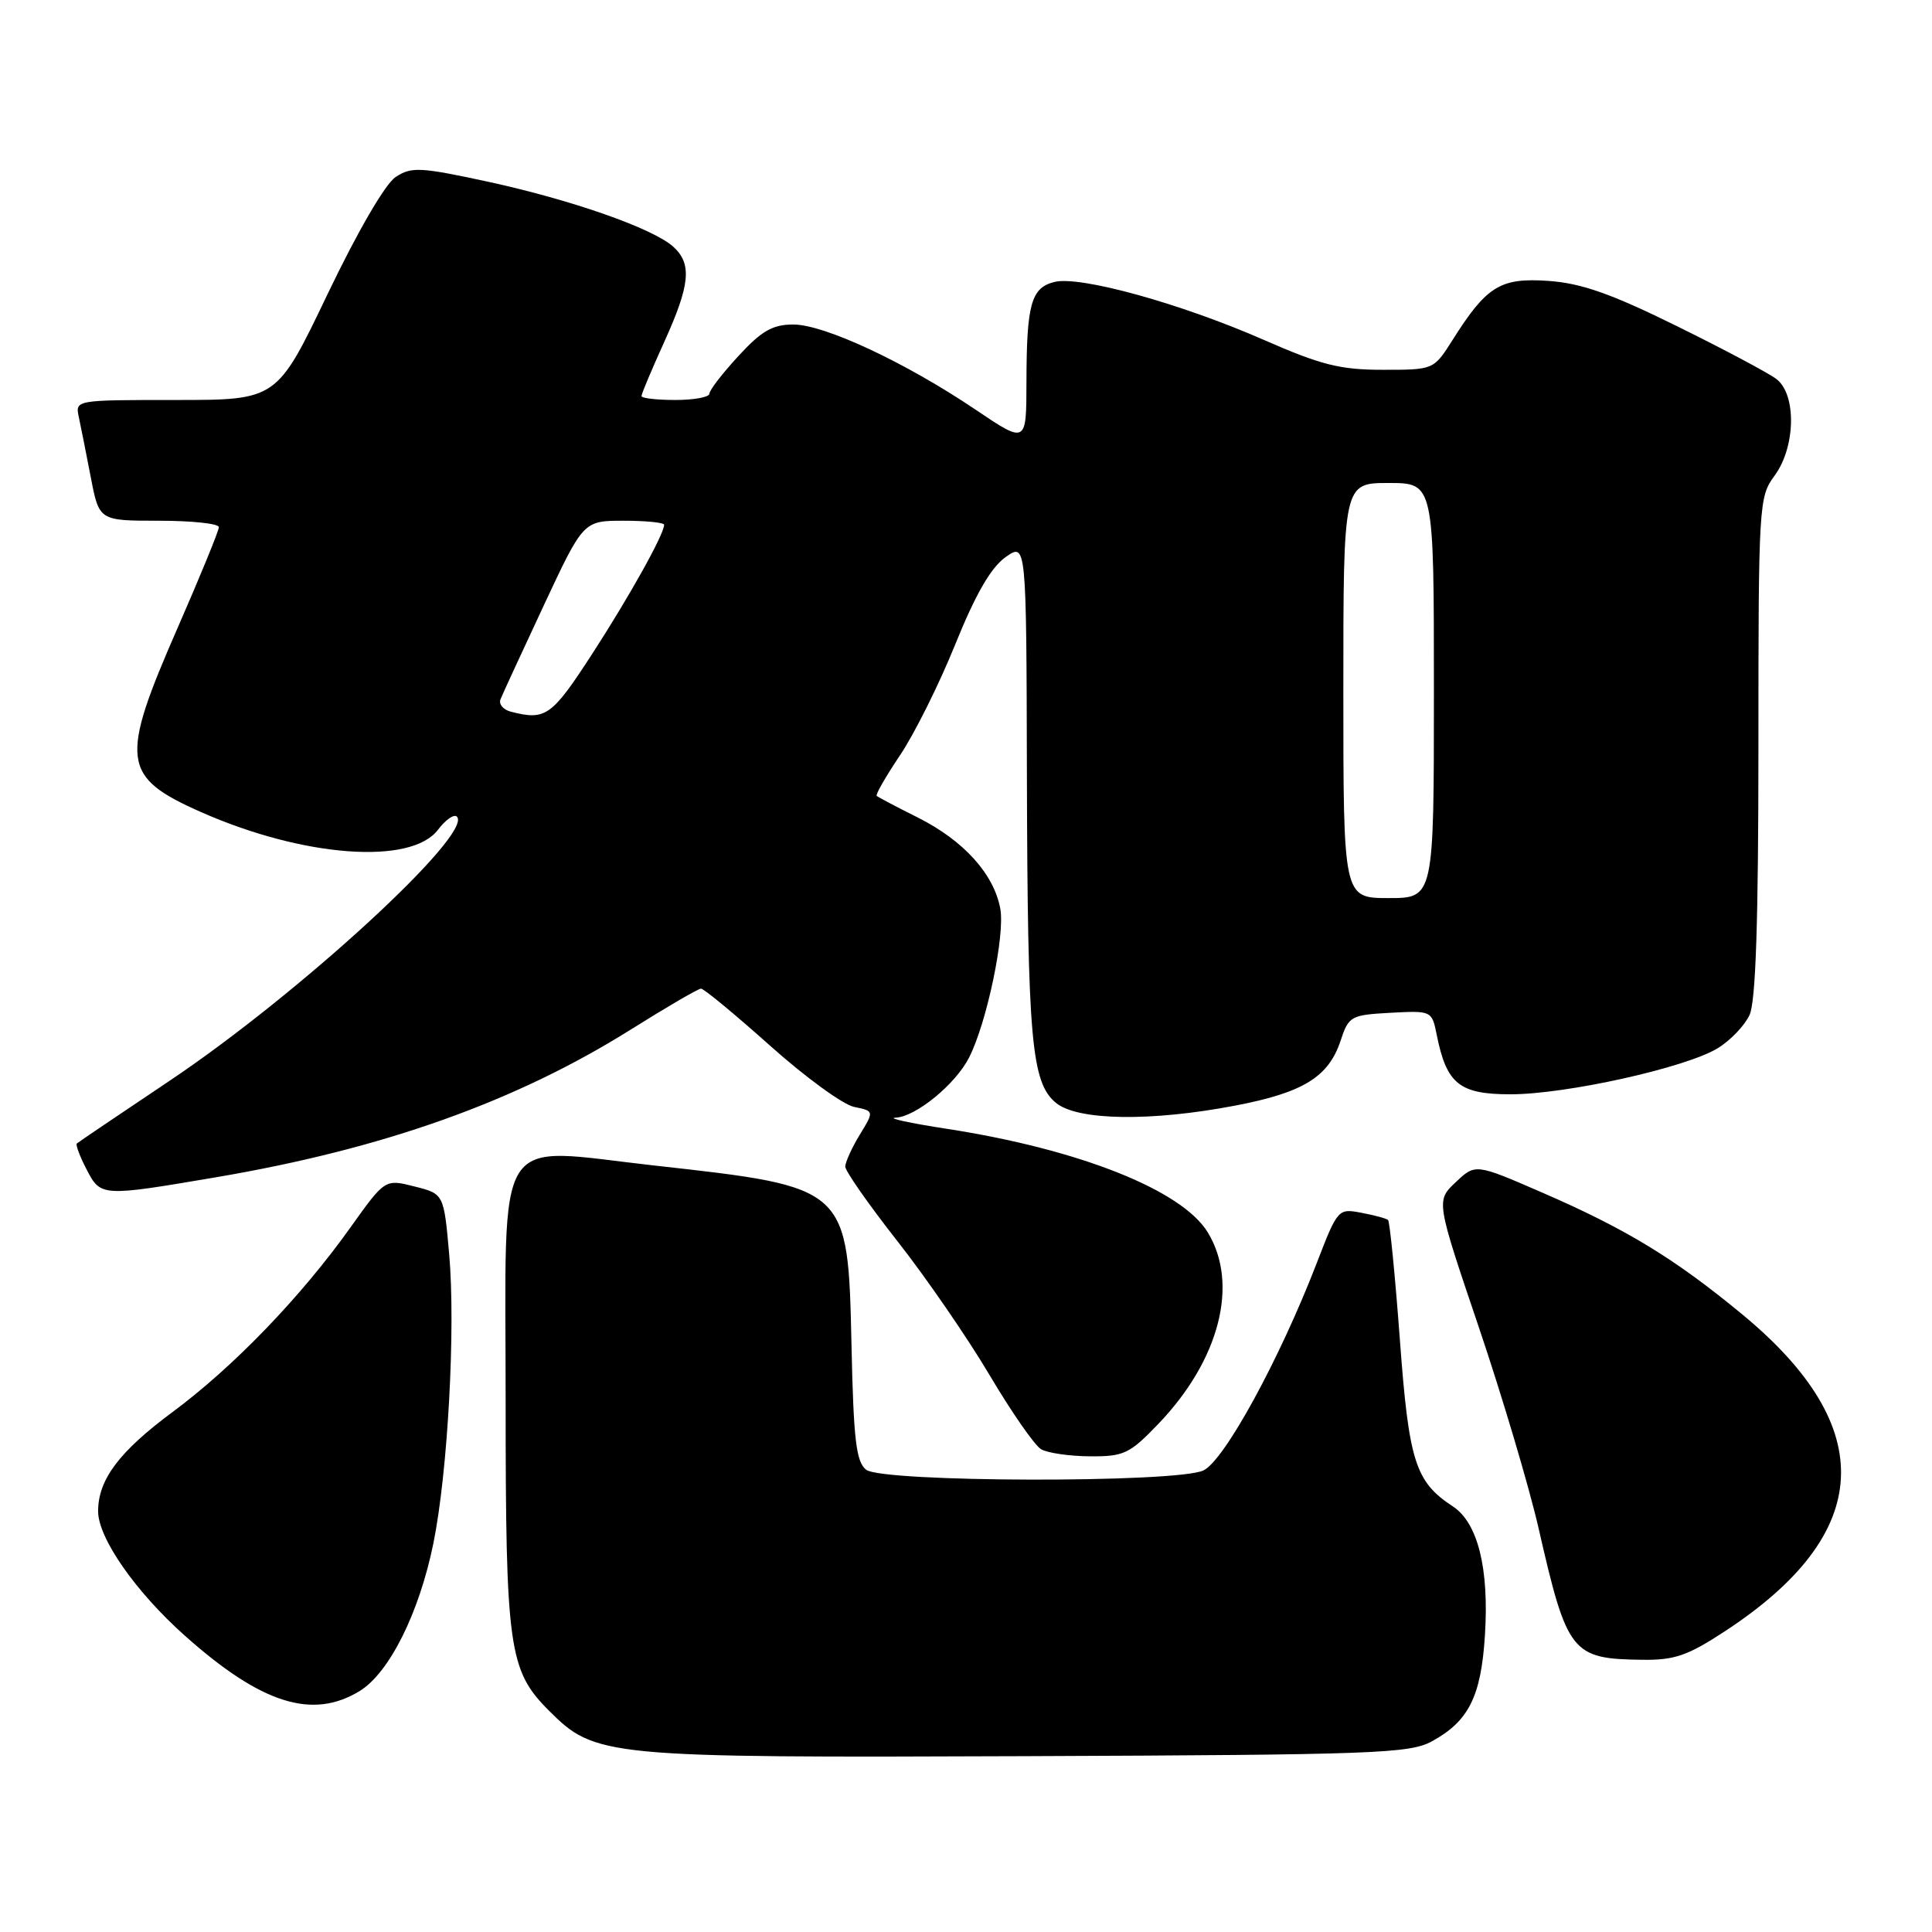<?xml version="1.0" encoding="UTF-8" standalone="no"?>
<!DOCTYPE svg PUBLIC "-//W3C//DTD SVG 1.1//EN" "http://www.w3.org/Graphics/SVG/1.1/DTD/svg11.dtd" >
<svg xmlns="http://www.w3.org/2000/svg" xmlns:xlink="http://www.w3.org/1999/xlink" version="1.1" viewBox="0 0 256 256">
 <g >
 <path fill="currentColor"
d=" M 189.74 230.73 C 194.61 228.07 196.25 224.80 196.76 216.69 C 197.33 207.82 195.82 201.77 192.50 199.60 C 187.52 196.33 186.68 193.67 185.48 177.38 C 184.85 168.93 184.15 161.84 183.92 161.65 C 183.69 161.45 182.10 161.02 180.39 160.70 C 177.32 160.11 177.24 160.20 174.50 167.30 C 169.54 180.16 162.20 193.59 159.44 194.85 C 155.77 196.52 116.94 196.43 114.77 194.75 C 113.45 193.72 113.10 190.82 112.83 178.33 C 112.36 157.21 112.47 157.31 86.73 154.44 C 65.14 152.04 67.00 149.09 67.00 185.66 C 67.00 218.40 67.41 221.34 72.72 226.65 C 78.88 232.81 80.01 232.92 136.00 232.70 C 182.21 232.52 186.78 232.35 189.74 230.73 Z  M 47.64 224.08 C 51.58 221.68 55.55 213.72 57.43 204.48 C 59.34 195.04 60.38 175.99 59.52 166.20 C 58.81 158.19 58.81 158.19 54.91 157.21 C 51.02 156.22 51.02 156.22 46.41 162.68 C 39.85 171.88 30.94 181.11 22.88 187.09 C 15.78 192.35 13.00 196.06 13.00 200.25 C 13.00 203.80 17.96 210.92 24.52 216.76 C 34.61 225.75 41.38 227.90 47.64 224.08 Z  M 228.59 216.13 C 248.29 203.23 249.04 189.15 230.82 174.13 C 221.86 166.73 215.47 162.85 204.30 158.00 C 195.50 154.18 195.50 154.18 192.89 156.65 C 190.28 159.11 190.28 159.11 195.93 175.80 C 199.04 184.99 202.61 197.00 203.87 202.50 C 207.65 219.06 208.24 219.81 217.59 219.93 C 221.89 219.99 223.62 219.39 228.59 216.13 Z  M 153.51 188.65 C 161.60 180.20 164.20 170.12 160.03 163.29 C 156.62 157.69 143.01 152.29 125.50 149.58 C 120.55 148.82 117.48 148.15 118.67 148.10 C 121.35 147.98 126.61 143.67 128.41 140.13 C 130.76 135.51 133.20 123.87 132.54 120.38 C 131.68 115.79 127.68 111.37 121.62 108.33 C 118.80 106.92 116.35 105.63 116.17 105.46 C 115.98 105.30 117.38 102.88 119.26 100.07 C 121.15 97.27 124.44 90.67 126.57 85.40 C 129.25 78.76 131.29 75.22 133.22 73.84 C 136.00 71.86 136.00 71.86 136.07 102.68 C 136.16 137.88 136.66 143.49 139.95 146.16 C 142.83 148.49 152.53 148.63 163.66 146.50 C 172.67 144.78 176.04 142.71 177.63 137.91 C 178.71 134.64 178.98 134.49 184.24 134.20 C 189.71 133.91 189.73 133.92 190.38 137.15 C 191.68 143.63 193.38 145.00 200.15 145.00 C 207.51 145.00 223.32 141.49 227.58 138.91 C 229.27 137.89 231.18 135.89 231.83 134.48 C 232.65 132.68 233.00 122.00 233.00 98.91 C 233.00 66.79 233.06 65.84 235.14 63.03 C 237.93 59.25 238.07 52.28 235.39 50.23 C 234.35 49.43 228.40 46.27 222.17 43.20 C 213.45 38.90 209.54 37.53 205.17 37.22 C 198.79 36.78 196.99 37.89 192.46 45.07 C 189.97 49.00 189.97 49.00 183.24 49.00 C 177.58 49.00 175.06 48.37 167.47 45.04 C 156.46 40.21 143.09 36.51 139.72 37.36 C 136.63 38.13 136.03 40.28 136.01 50.66 C 136.00 58.82 136.00 58.82 129.25 54.27 C 119.96 48.01 109.24 43.00 105.12 43.00 C 102.38 43.00 100.92 43.83 97.85 47.17 C 95.73 49.46 94.00 51.71 94.00 52.17 C 94.00 52.62 91.97 53.00 89.50 53.00 C 87.03 53.00 85.00 52.77 85.00 52.48 C 85.00 52.19 86.35 48.98 88.00 45.34 C 91.46 37.72 91.72 34.96 89.21 32.69 C 86.52 30.26 75.73 26.48 64.62 24.07 C 55.69 22.14 54.52 22.08 52.43 23.45 C 51.05 24.36 47.41 30.61 43.40 38.98 C 36.69 53.00 36.69 53.00 23.32 53.00 C 9.99 53.00 9.96 53.00 10.44 55.25 C 10.71 56.49 11.42 60.09 12.03 63.25 C 13.14 69.00 13.14 69.00 21.07 69.00 C 25.43 69.00 29.00 69.38 29.00 69.85 C 29.00 70.33 26.52 76.37 23.50 83.28 C 15.84 100.79 16.12 102.95 26.65 107.61 C 40.19 113.60 54.48 114.66 58.04 109.94 C 59.04 108.62 60.17 107.83 60.54 108.21 C 62.77 110.44 39.68 131.67 22.50 143.19 C 15.90 147.61 10.35 151.36 10.18 151.52 C 10.00 151.68 10.57 153.21 11.45 154.91 C 13.35 158.58 13.38 158.58 28.65 155.99 C 50.83 152.22 68.39 145.96 83.63 136.39 C 88.35 133.43 92.52 131.00 92.89 131.00 C 93.27 131.00 97.38 134.40 102.04 138.56 C 106.69 142.72 111.70 146.37 113.17 146.67 C 115.84 147.22 115.84 147.22 113.92 150.36 C 112.87 152.09 112.01 153.99 112.00 154.58 C 112.00 155.17 115.11 159.62 118.92 164.47 C 122.73 169.32 128.22 177.30 131.12 182.20 C 134.03 187.11 137.10 191.53 137.95 192.03 C 138.80 192.53 141.71 192.95 144.42 192.97 C 148.94 193.00 149.68 192.64 153.51 188.65 Z  M 178.00 91.50 C 178.00 64.00 178.00 64.00 184.00 64.00 C 190.00 64.00 190.00 64.00 190.00 91.50 C 190.00 119.00 190.00 119.00 184.00 119.00 C 178.00 119.00 178.00 119.00 178.00 91.50 Z  M 67.68 94.30 C 66.67 94.04 66.06 93.30 66.32 92.66 C 66.57 92.02 69.15 86.44 72.04 80.25 C 77.30 69.00 77.30 69.00 82.65 69.00 C 85.59 69.00 88.00 69.24 88.00 69.54 C 88.00 70.79 83.38 79.07 78.40 86.75 C 73.09 94.93 72.29 95.49 67.68 94.30 Z "/>
</g>
</svg>